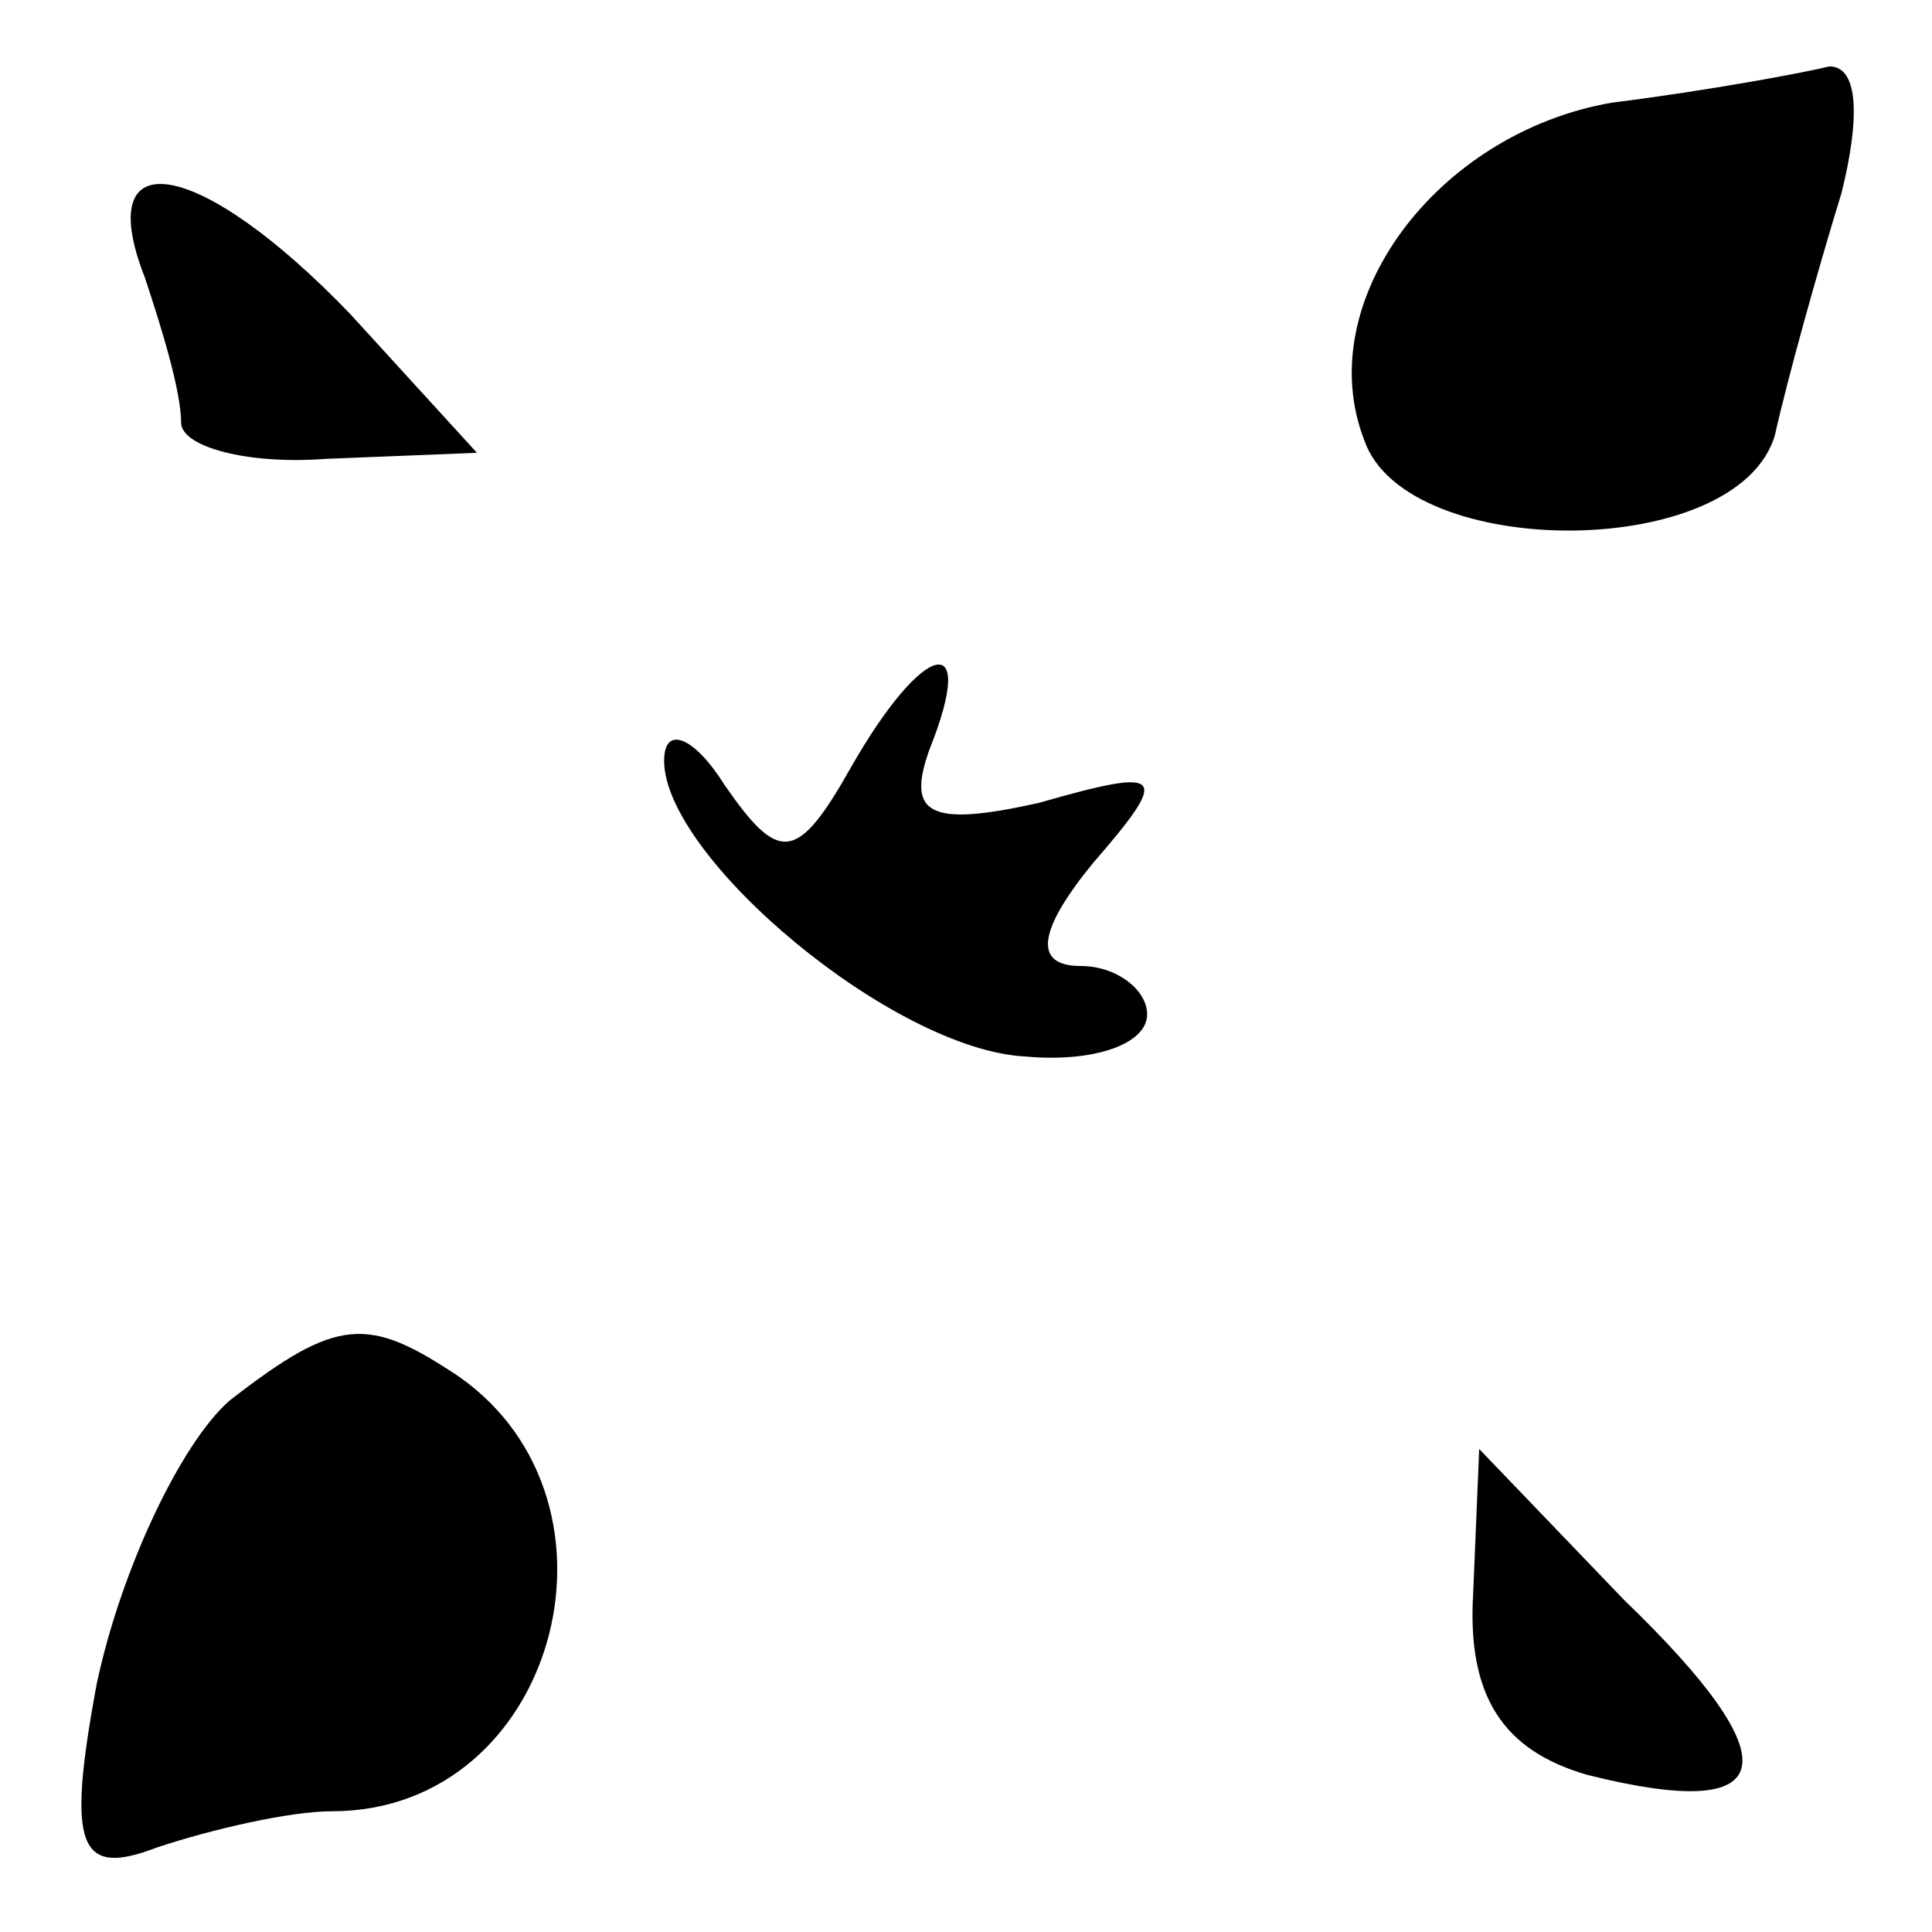 <?xml version="1.0" standalone="no"?>
<!DOCTYPE svg PUBLIC "-//W3C//DTD SVG 20010904//EN"
 "http://www.w3.org/TR/2001/REC-SVG-20010904/DTD/svg10.dtd">
<svg version="1.0" xmlns="http://www.w3.org/2000/svg"
 width="32pt" height="32pt" viewBox="0 0 32 32"
 preserveAspectRatio="xMidYMid meet">
<g transform="translate(0,32) scale(0.1,-0.1)"
fill="#000000" stroke="none">
<path fill="#000000" stroke="none" d="M267 303 c-29 -5 -50 -33 -41 -56 7
-20 62 -20 68 1 2 9 7 27 11 40 3 12 3 21 -2 21 -4 -1 -20 -4 -36 -6z"/>
<path fill="#000000" stroke="none" d="M24 274 c3 -9 6 -19 6 -24 0 -4 11 -7
24 -6 l25 1 -21 23 c-25 26 -43 29 -34 6z"/>
<path fill="#000000" stroke="none" d="M141 193 c-9 -16 -12 -16 -21 -3 -5 8
-10 10 -10 4 0 -16 38 -48 60 -49 11 -1 20 2 20 7 0 4 -5 8 -11 8 -8 0 -7 6 2
17 13 15 12 16 -9 10 -18 -4 -22 -2 -18 9 8 20 -1 18 -13 -3z"/>
<path fill="#000000" stroke="none" d="M38 88 c-8 -7 -18 -28 -22 -47 -5 -27
-3 -32 10 -27 9 3 22 6 29 6 37 0 51 51 21 72 -15 10 -20 10 -38 -4z"/>
<path fill="#000000" stroke="none" d="M244 56 c-1 -17 5 -26 19 -30 32 -8 34
2 6 29 l-24 25 -1 -24z"/>
</g>
</svg>
